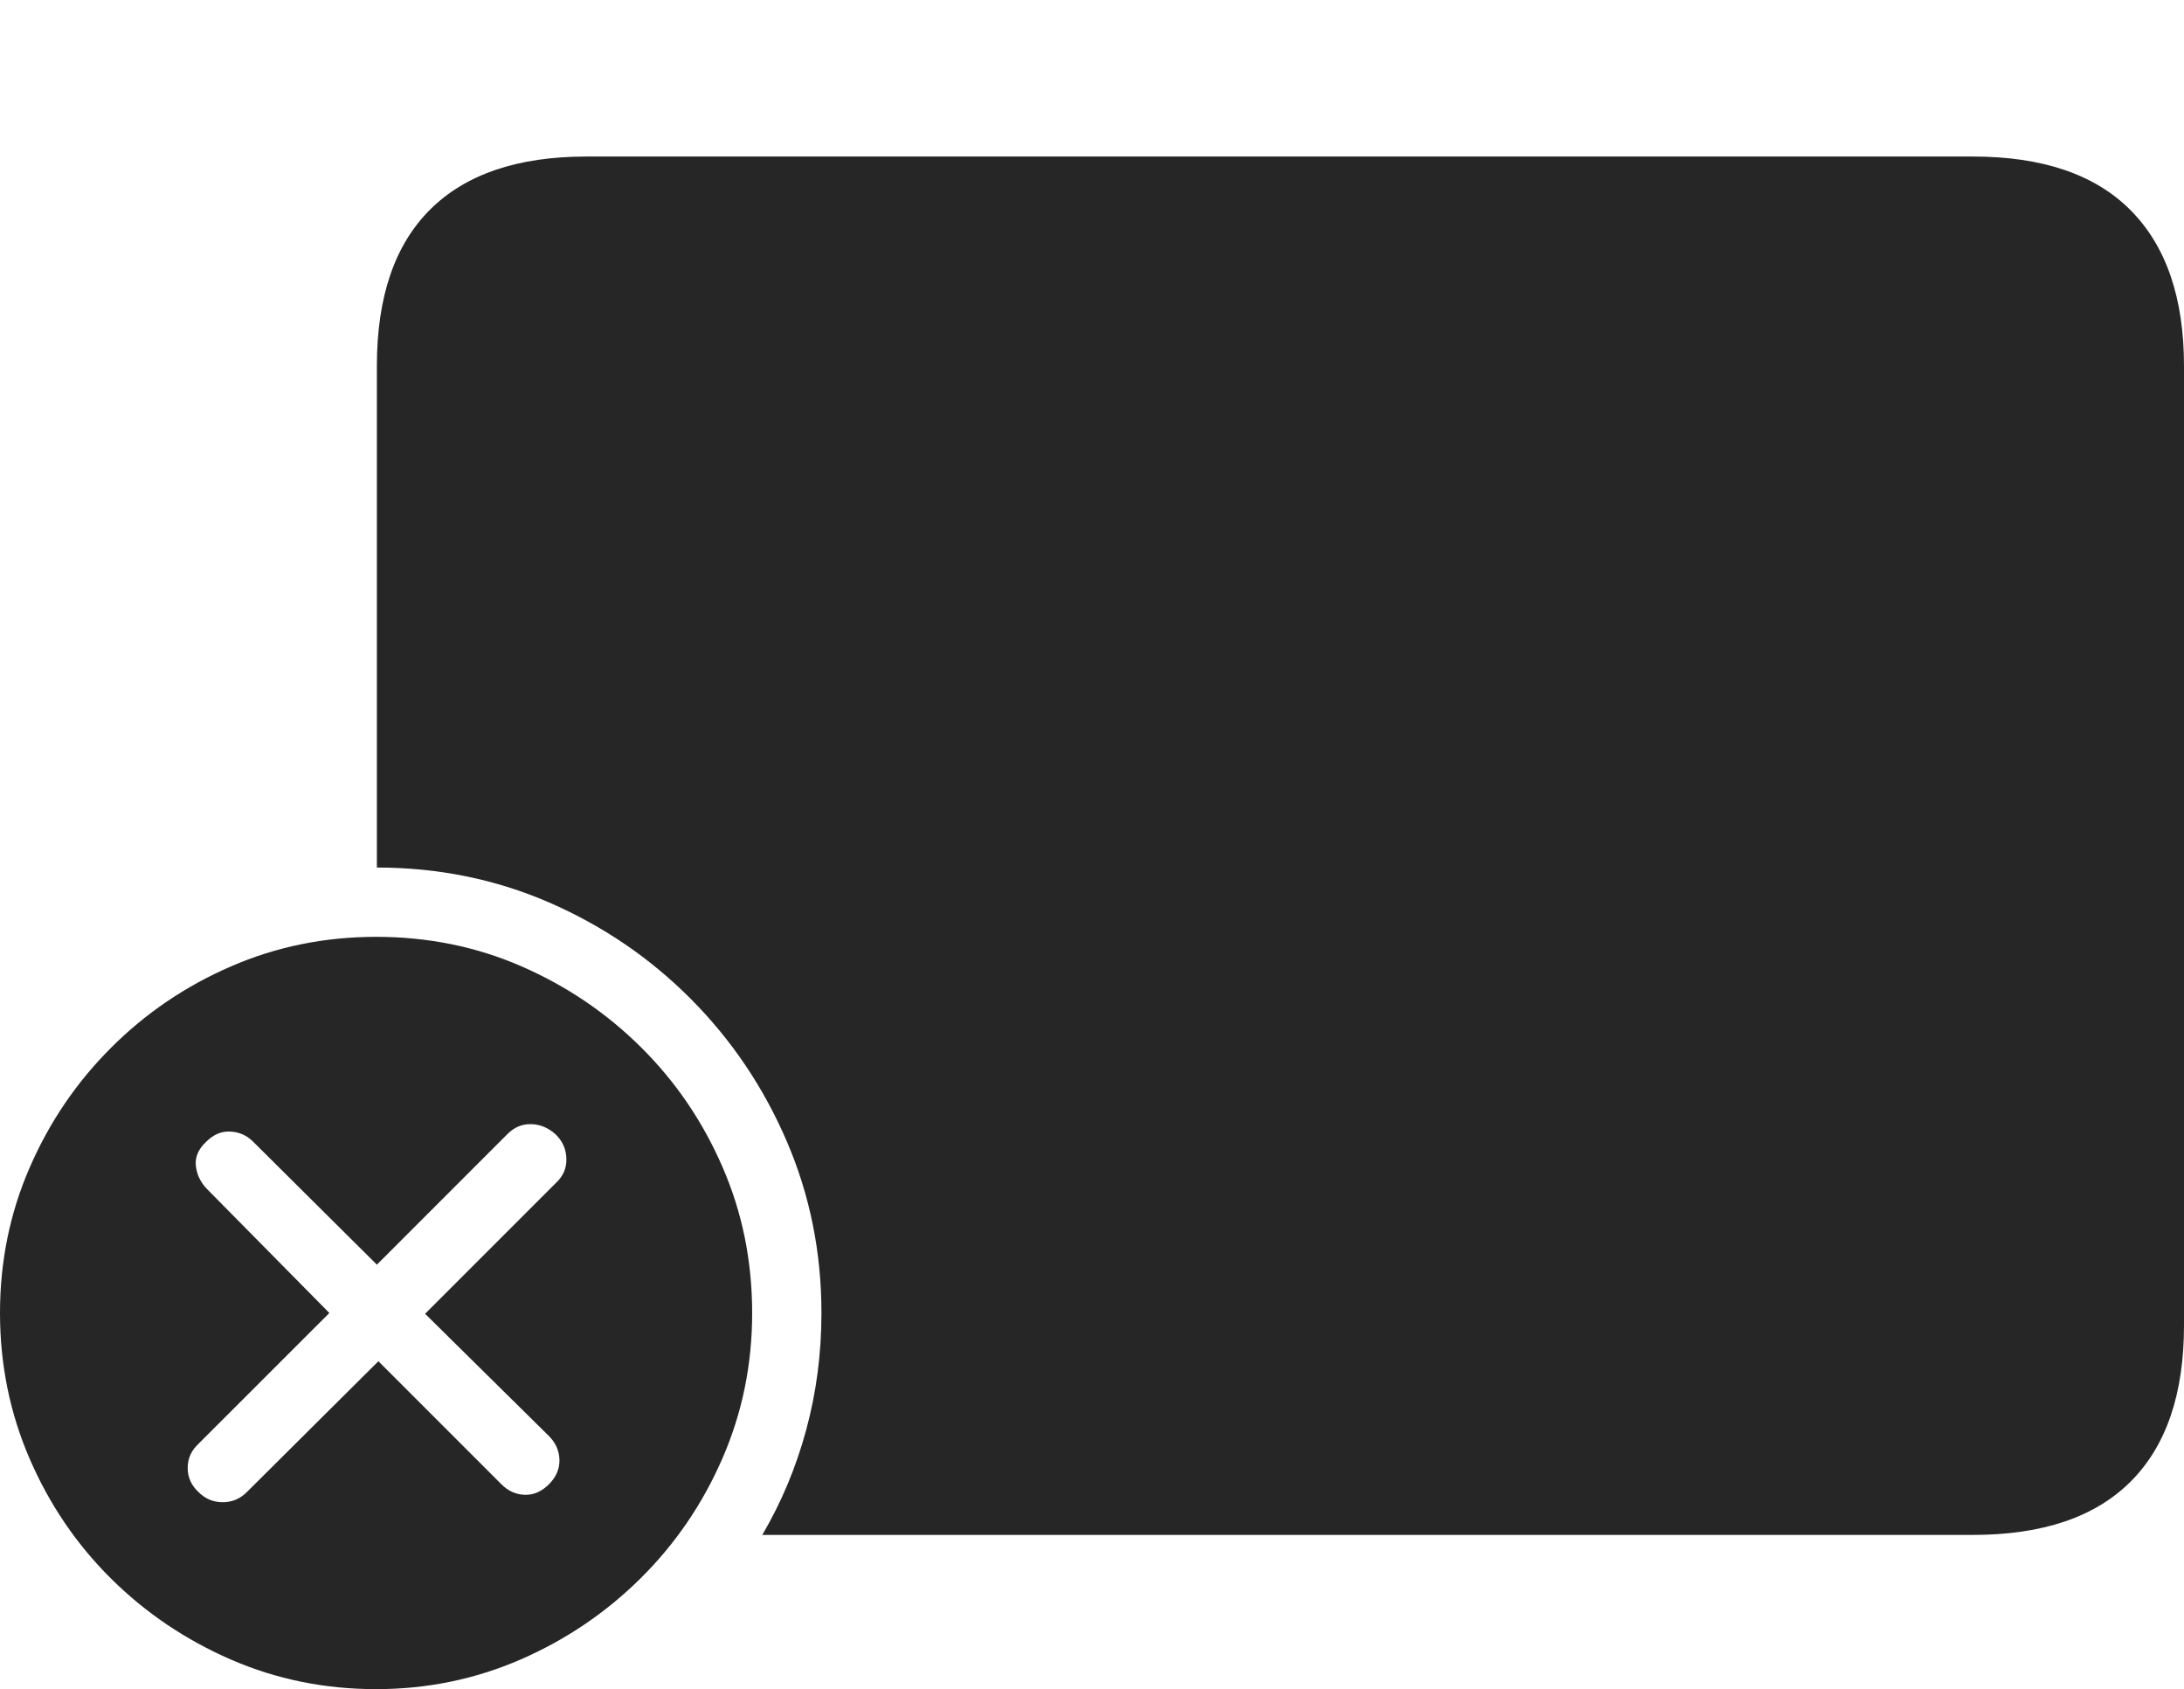 <?xml version="1.0" encoding="UTF-8"?>
<!--Generator: Apple Native CoreSVG 175-->
<!DOCTYPE svg
PUBLIC "-//W3C//DTD SVG 1.1//EN"
       "http://www.w3.org/Graphics/SVG/1.1/DTD/svg11.dtd">
<svg version="1.1" xmlns="http://www.w3.org/2000/svg" xmlns:xlink="http://www.w3.org/1999/xlink" width="27.393" height="21.182">
 <g>
  <rect height="21.182" opacity="0" width="27.393" x="0" y="0"/>
  <path d="M9.561 19.248L24.746 19.248Q26.055 19.248 26.724 18.579Q27.393 17.91 27.393 16.621L27.393 4.59Q27.393 3.311 26.724 2.637Q26.055 1.963 24.746 1.963L7.354 1.963Q6.064 1.963 5.396 2.627Q4.727 3.291 4.727 4.59L4.727 10.879Q5.879 10.879 6.89 11.318Q7.9 11.758 8.667 12.529Q9.434 13.301 9.868 14.312Q10.303 15.322 10.303 16.465Q10.303 17.227 10.112 17.93Q9.922 18.633 9.561 19.248ZM4.717 21.182Q5.674 21.182 6.528 20.811Q7.383 20.439 8.037 19.79Q8.691 19.141 9.062 18.286Q9.434 17.432 9.434 16.465Q9.434 15.488 9.062 14.634Q8.691 13.779 8.042 13.135Q7.393 12.49 6.543 12.119Q5.693 11.748 4.717 11.748Q3.75 11.748 2.896 12.119Q2.041 12.49 1.392 13.14Q0.742 13.789 0.371 14.644Q0 15.498 0 16.465Q0 17.432 0.371 18.291Q0.742 19.15 1.392 19.795Q2.041 20.439 2.896 20.811Q3.75 21.182 4.717 21.182ZM3.096 18.711Q2.969 18.838 2.793 18.838Q2.617 18.838 2.49 18.711Q2.354 18.584 2.354 18.408Q2.354 18.232 2.49 18.105L4.131 16.465L2.588 14.902Q2.471 14.775 2.456 14.614Q2.441 14.453 2.588 14.316Q2.725 14.18 2.891 14.19Q3.057 14.199 3.174 14.316L4.727 15.859L6.367 14.219Q6.494 14.092 6.665 14.097Q6.836 14.102 6.973 14.229Q7.1 14.355 7.104 14.531Q7.109 14.707 6.973 14.834L5.332 16.475L6.885 18.008Q7.012 18.135 7.017 18.306Q7.021 18.477 6.885 18.613Q6.748 18.75 6.582 18.745Q6.416 18.74 6.289 18.613L4.746 17.07Z" fill="rgba(0,0,0,0.85)"/>
 </g>
</svg>
